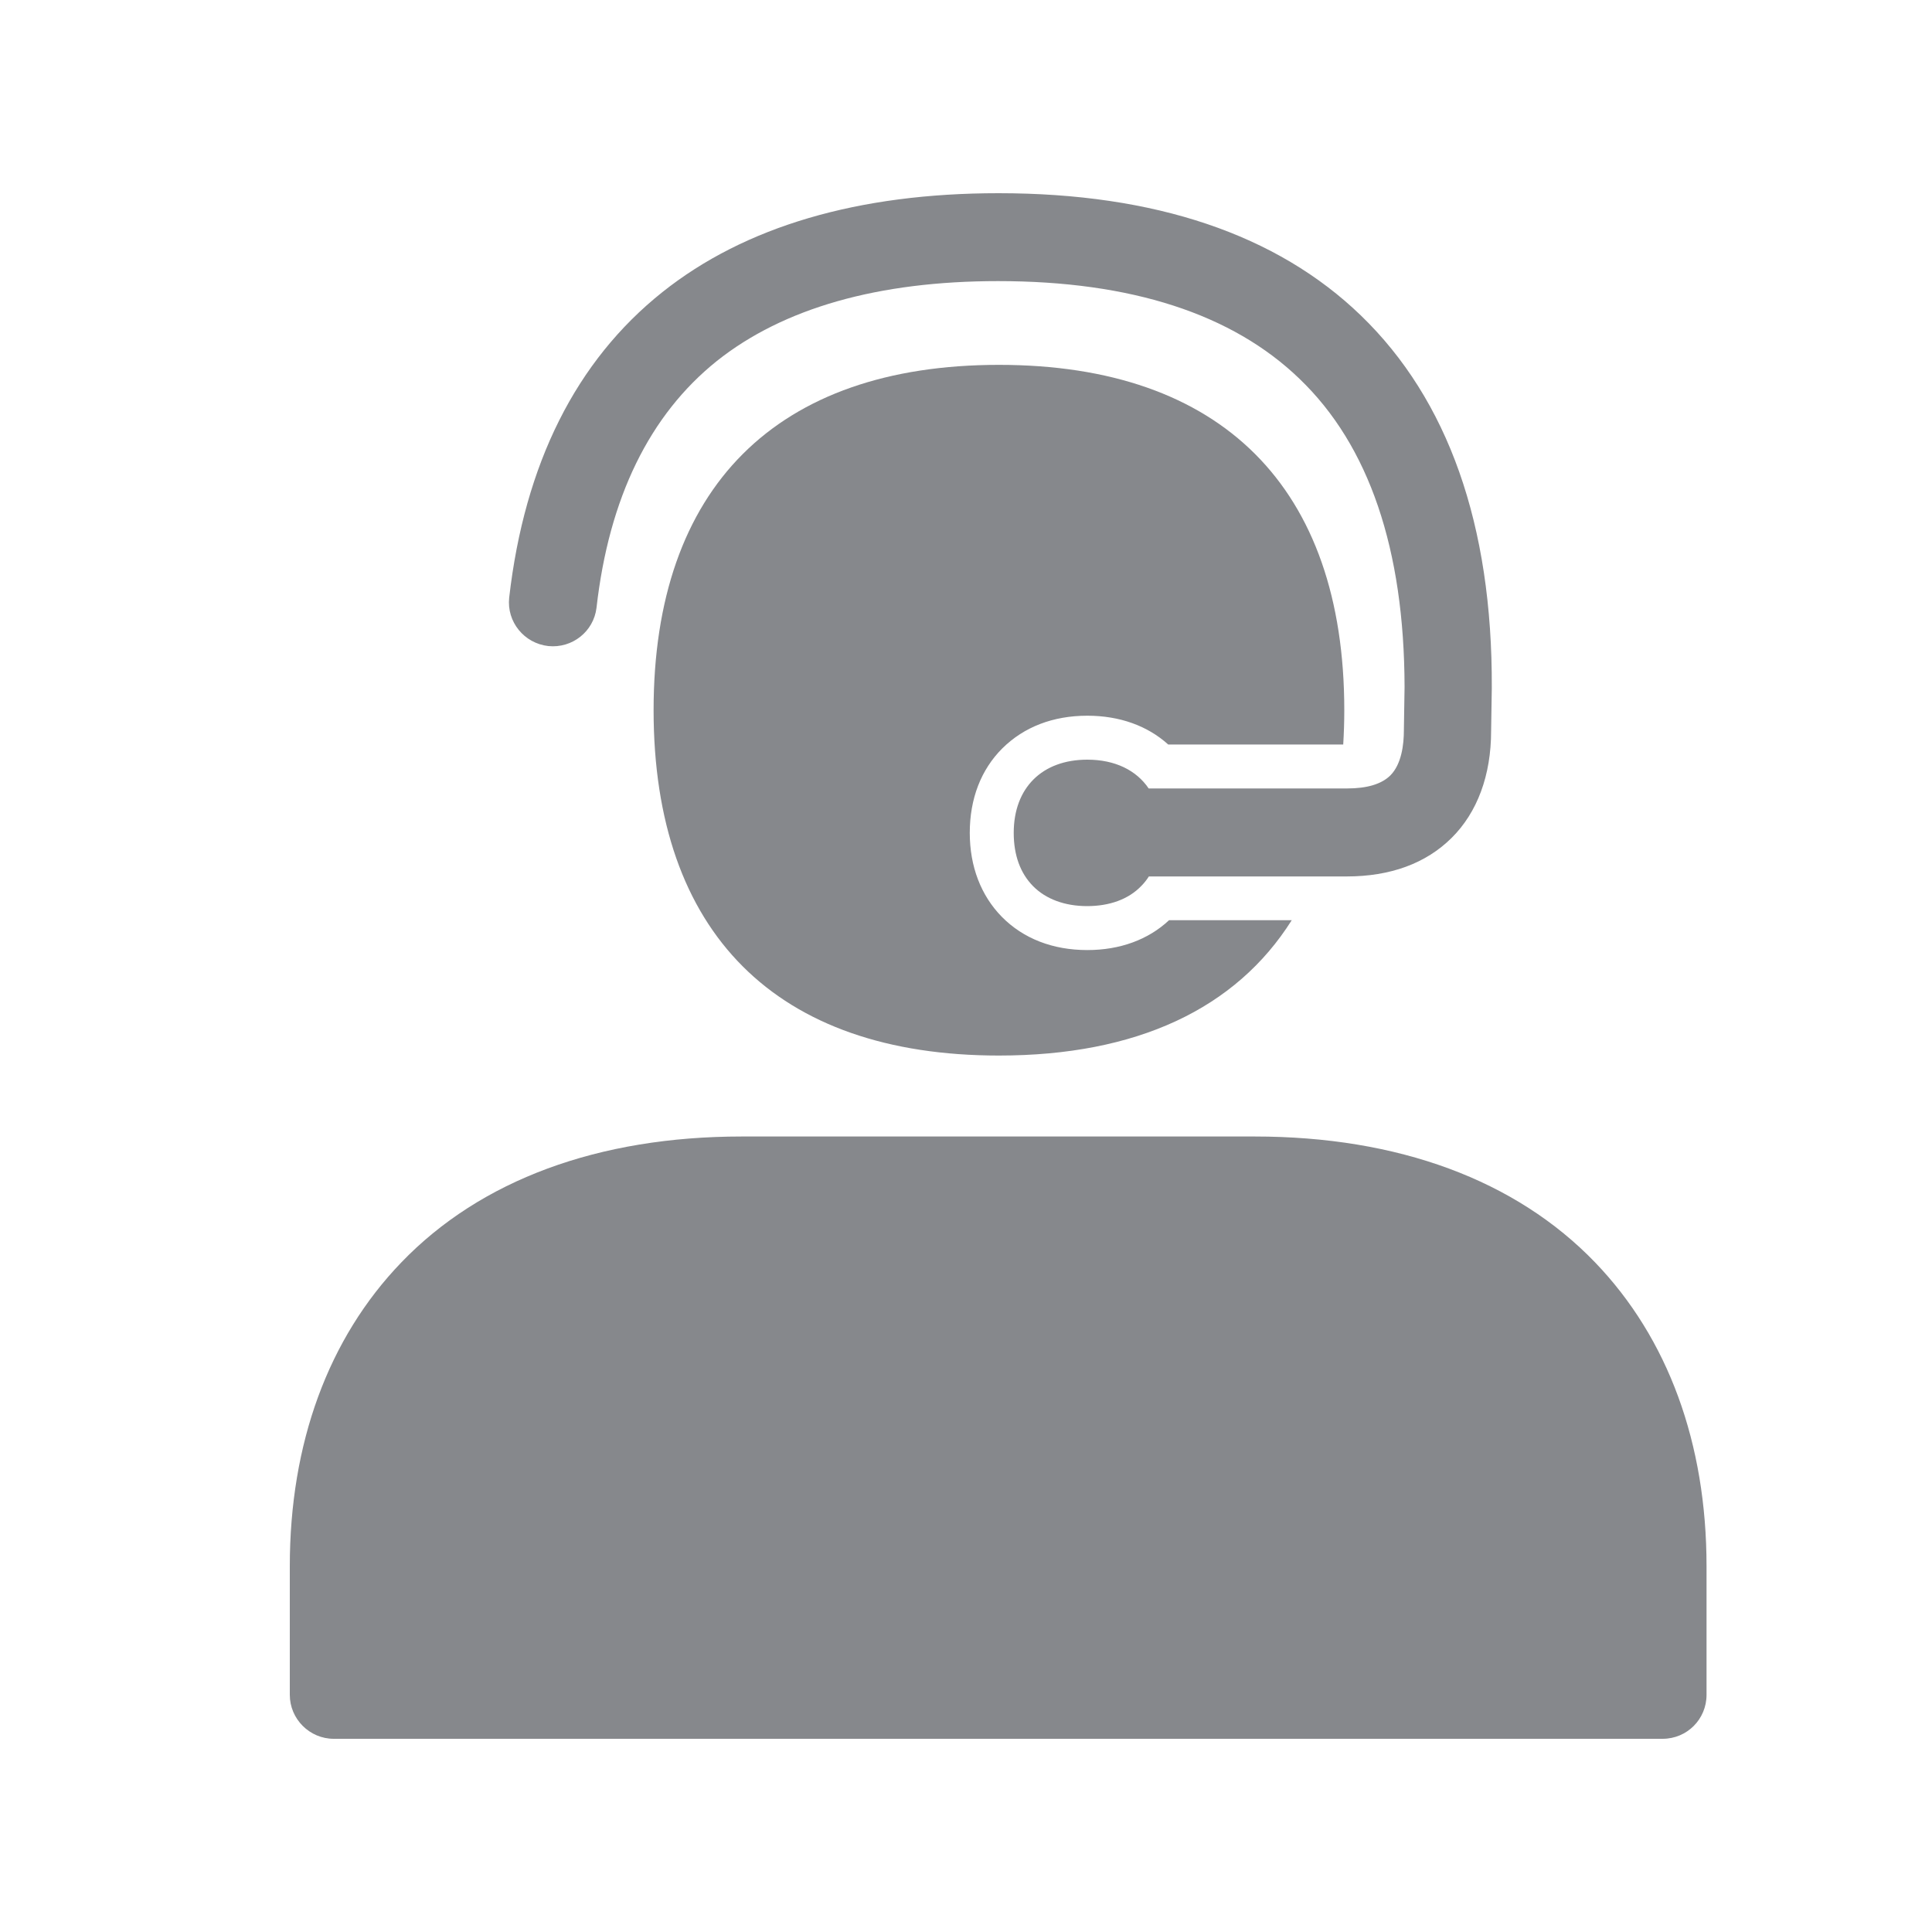 <svg width="20" height="20" viewBox="0 0 20 20" fill="none" xmlns="http://www.w3.org/2000/svg">
<path d="M11.256 9.835C10.899 9.835 10.594 9.717 10.371 9.491C10.155 9.271 10.039 8.97 10.039 8.622C10.039 8.269 10.155 7.967 10.377 7.746C10.601 7.525 10.901 7.409 11.256 7.409C11.591 7.409 11.88 7.514 12.093 7.707H13.905C13.912 7.591 13.916 7.473 13.916 7.352C13.916 5.047 12.646 3.777 10.341 3.777C8.036 3.777 6.766 5.047 6.766 7.352C6.766 9.658 8.036 10.927 10.341 10.927C11.766 10.927 12.794 10.443 13.372 9.526H12.102C11.886 9.728 11.593 9.835 11.256 9.835Z" fill="#86888C"/>
<path d="M14.087 3.265C13.218 2.426 11.955 2 10.337 2C8.883 2 7.711 2.344 6.857 3.024C5.963 3.736 5.43 4.801 5.271 6.187C5.244 6.437 5.426 6.66 5.676 6.688C5.924 6.713 6.145 6.538 6.175 6.292C6.304 5.152 6.725 4.294 7.422 3.736C8.109 3.19 9.09 2.91 10.332 2.91C11.707 2.91 12.756 3.249 13.452 3.921C14.173 4.612 14.537 5.687 14.54 7.111L14.533 7.553V7.559C14.533 7.71 14.508 7.91 14.394 8.026C14.303 8.117 14.151 8.162 13.946 8.162H11.891C11.764 7.974 11.543 7.864 11.256 7.864C10.787 7.864 10.494 8.156 10.494 8.622C10.494 8.852 10.562 9.039 10.694 9.173C10.826 9.307 11.022 9.38 11.254 9.38C11.486 9.38 11.682 9.309 11.813 9.173C11.843 9.143 11.87 9.109 11.893 9.073H13.939C14.394 9.073 14.761 8.938 15.027 8.674C15.293 8.41 15.436 8.026 15.436 7.566L15.443 7.125V7.118C15.45 5.432 14.99 4.137 14.087 3.265ZM17.211 18H3.455C3.205 18 3 17.795 3 17.545V16.214C3 14.941 3.398 13.854 4.154 13.069C4.975 12.215 6.195 11.765 7.679 11.765H12.988C14.472 11.765 15.691 12.215 16.513 13.069C17.268 13.854 17.666 14.941 17.666 16.214V17.545C17.666 17.797 17.464 18 17.211 18Z" fill="#86888C"/>
</svg>
